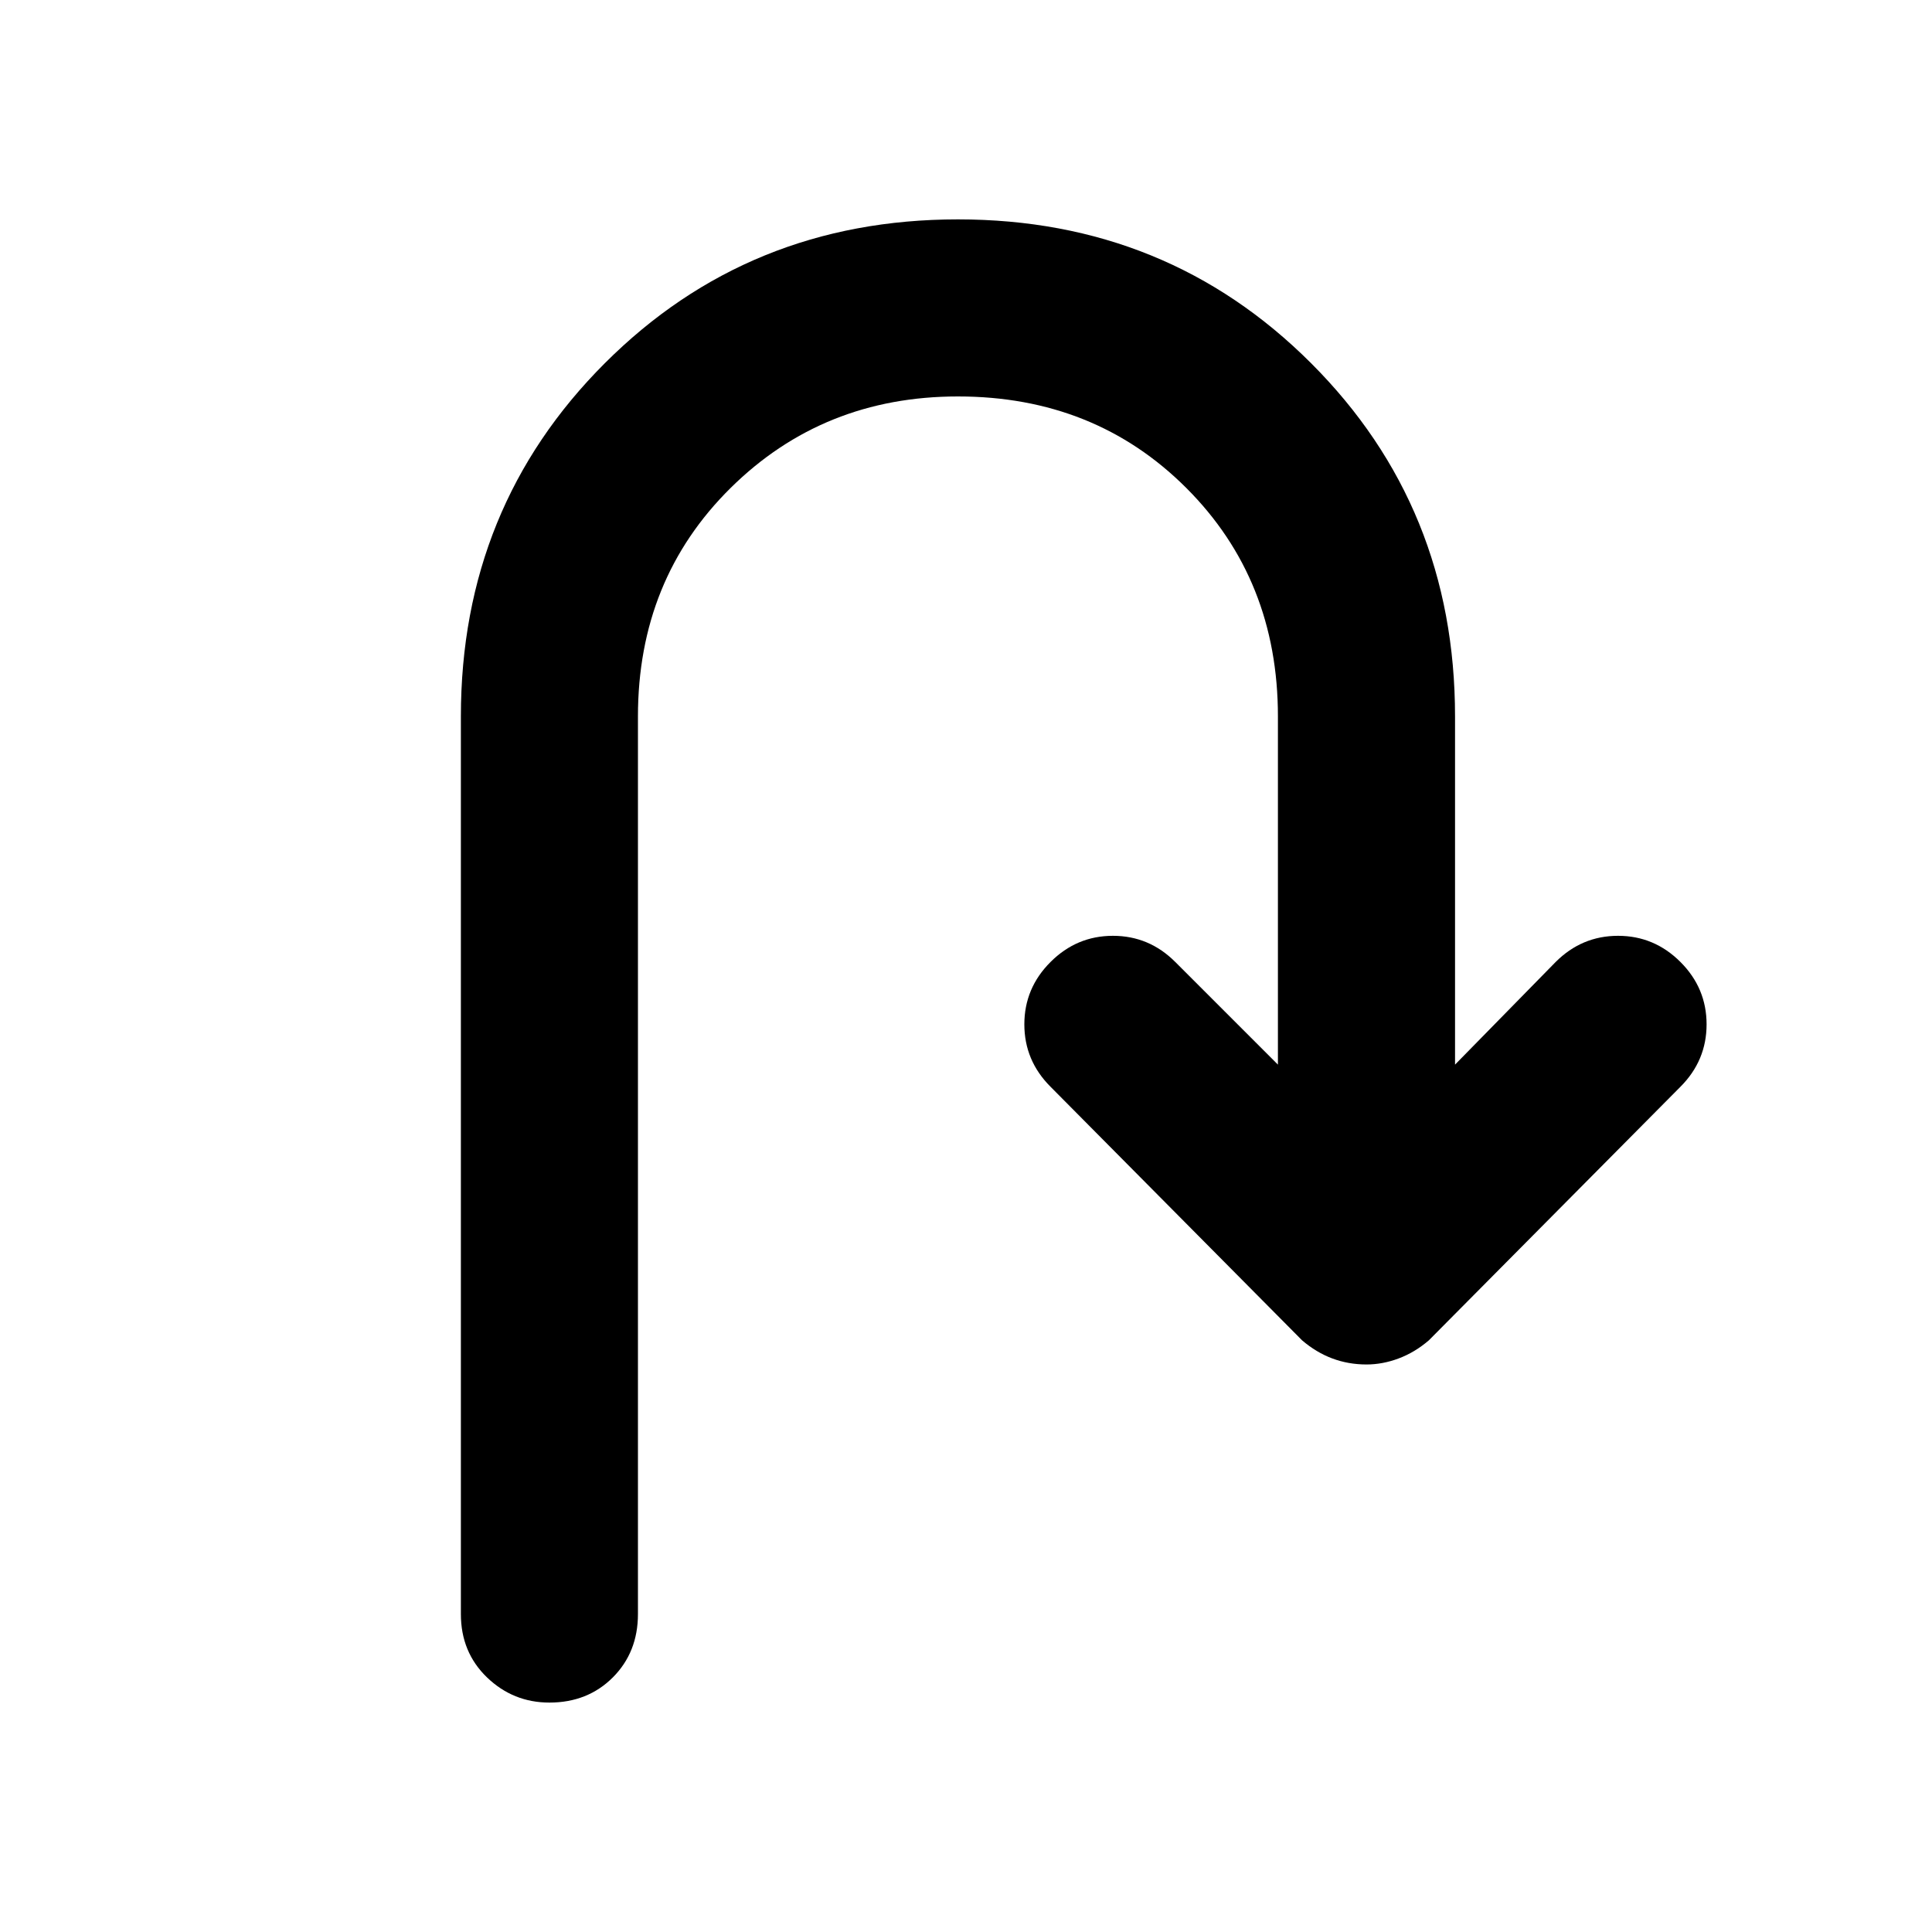 <svg xmlns="http://www.w3.org/2000/svg" height="40" width="40"><path d="M11.375 35.25q-.75 0-1.292-.521-.541-.521-.541-1.312V14.833q0-4.333 2.979-7.312t7.312-2.979q4.334 0 7.313 2.979t2.979 7.312v7.209l2.083-2.125q.542-.542 1.292-.542t1.292.542q.541.541.541 1.291 0 .75-.541 1.292l-5.209 5.25q-.291.25-.625.375-.333.125-.666.125-.375 0-.709-.125-.333-.125-.625-.375L21.75 22.5q-.542-.542-.542-1.292t.542-1.291q.542-.542 1.292-.542t1.291.542l2.125 2.125v-7.209q0-2.833-1.896-4.729-1.895-1.896-4.729-1.896-2.791 0-4.708 1.896-1.917 1.896-1.917 4.729v18.584q0 .791-.52 1.312-.521.521-1.313.521Z"/></svg>